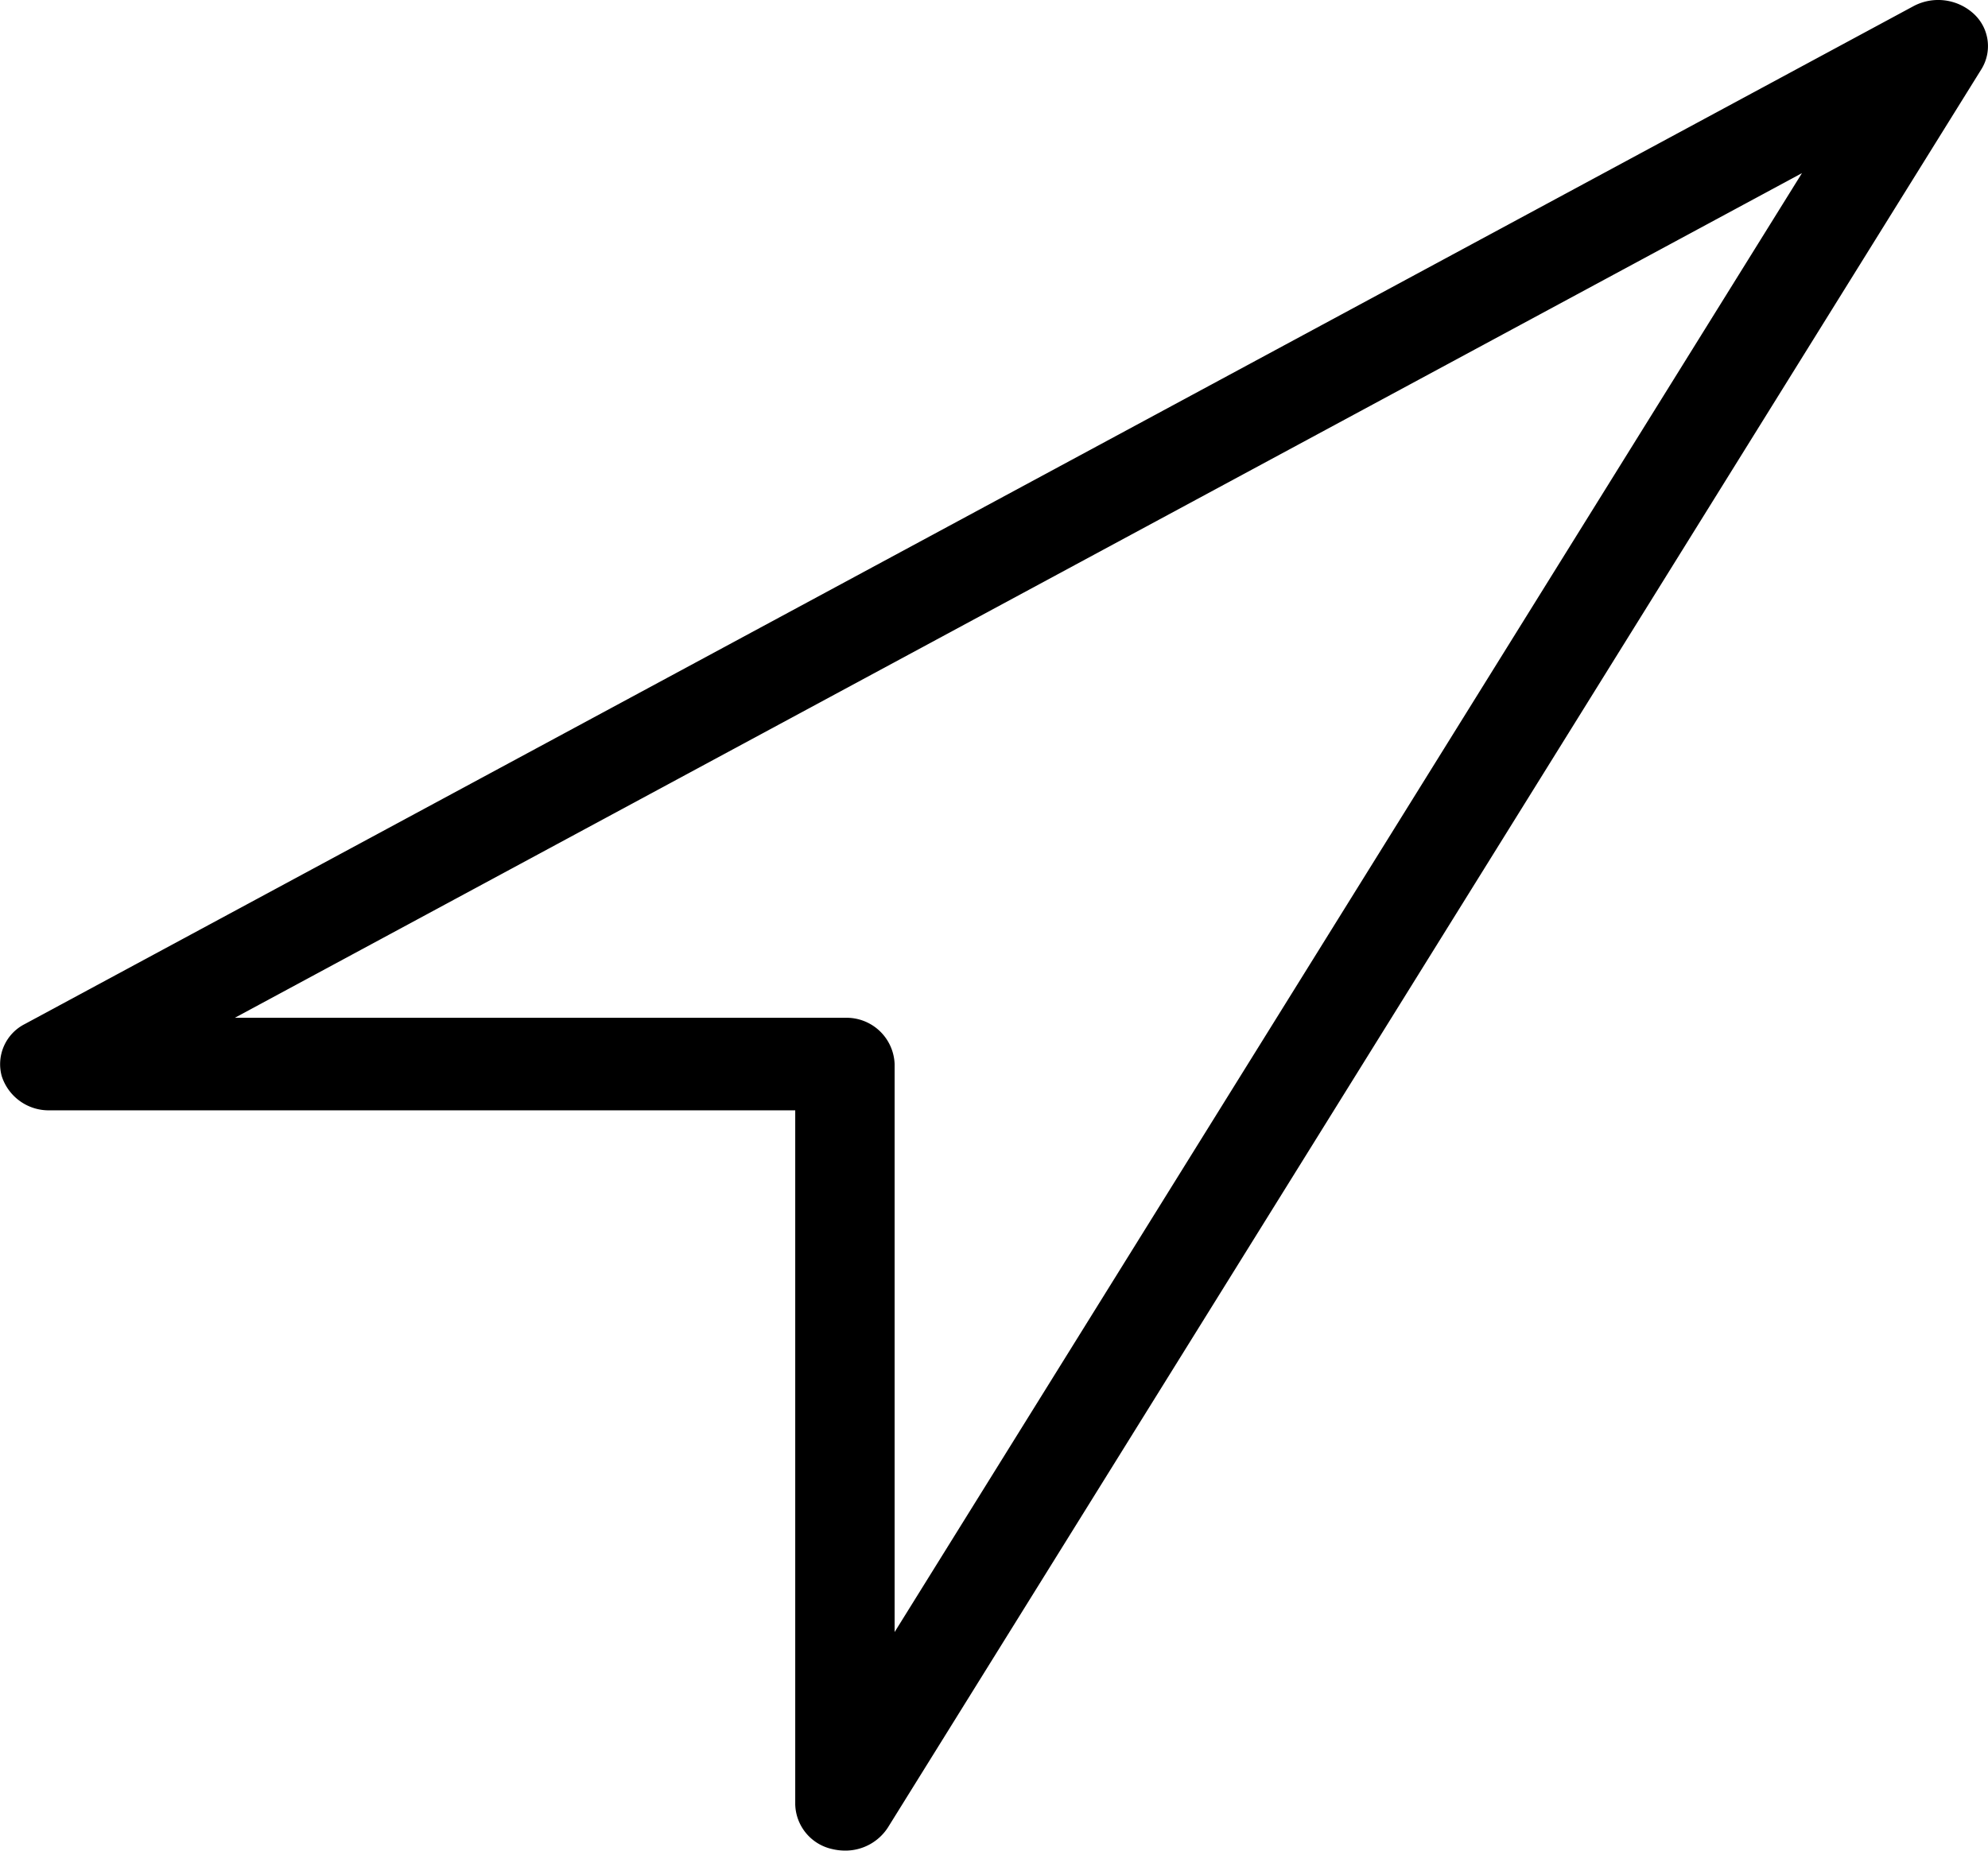 <svg xmlns="http://www.w3.org/2000/svg" width="65.605" height="61.079" viewBox="0 0 65.605 61.079">
  <path id="location" d="M27.883,61.079a1.851,1.851,0,0,1-.426-.052,1.552,1.552,0,0,1-1.214-1.475V36.647H1.641a1.628,1.628,0,0,1-1.584-1.13A1.485,1.485,0,0,1,.817,33.8L63.143.206a1.735,1.735,0,0,1,1.981.241,1.447,1.447,0,0,1,.259,1.845L29.3,60.319a1.669,1.669,0,0,1-1.42.76ZM7.749,33.593H27.883a1.587,1.587,0,0,1,1.64,1.527V53.866L59.466,5.715,7.749,33.593Z" transform="translate(0 -0.001)"/>
</svg>
